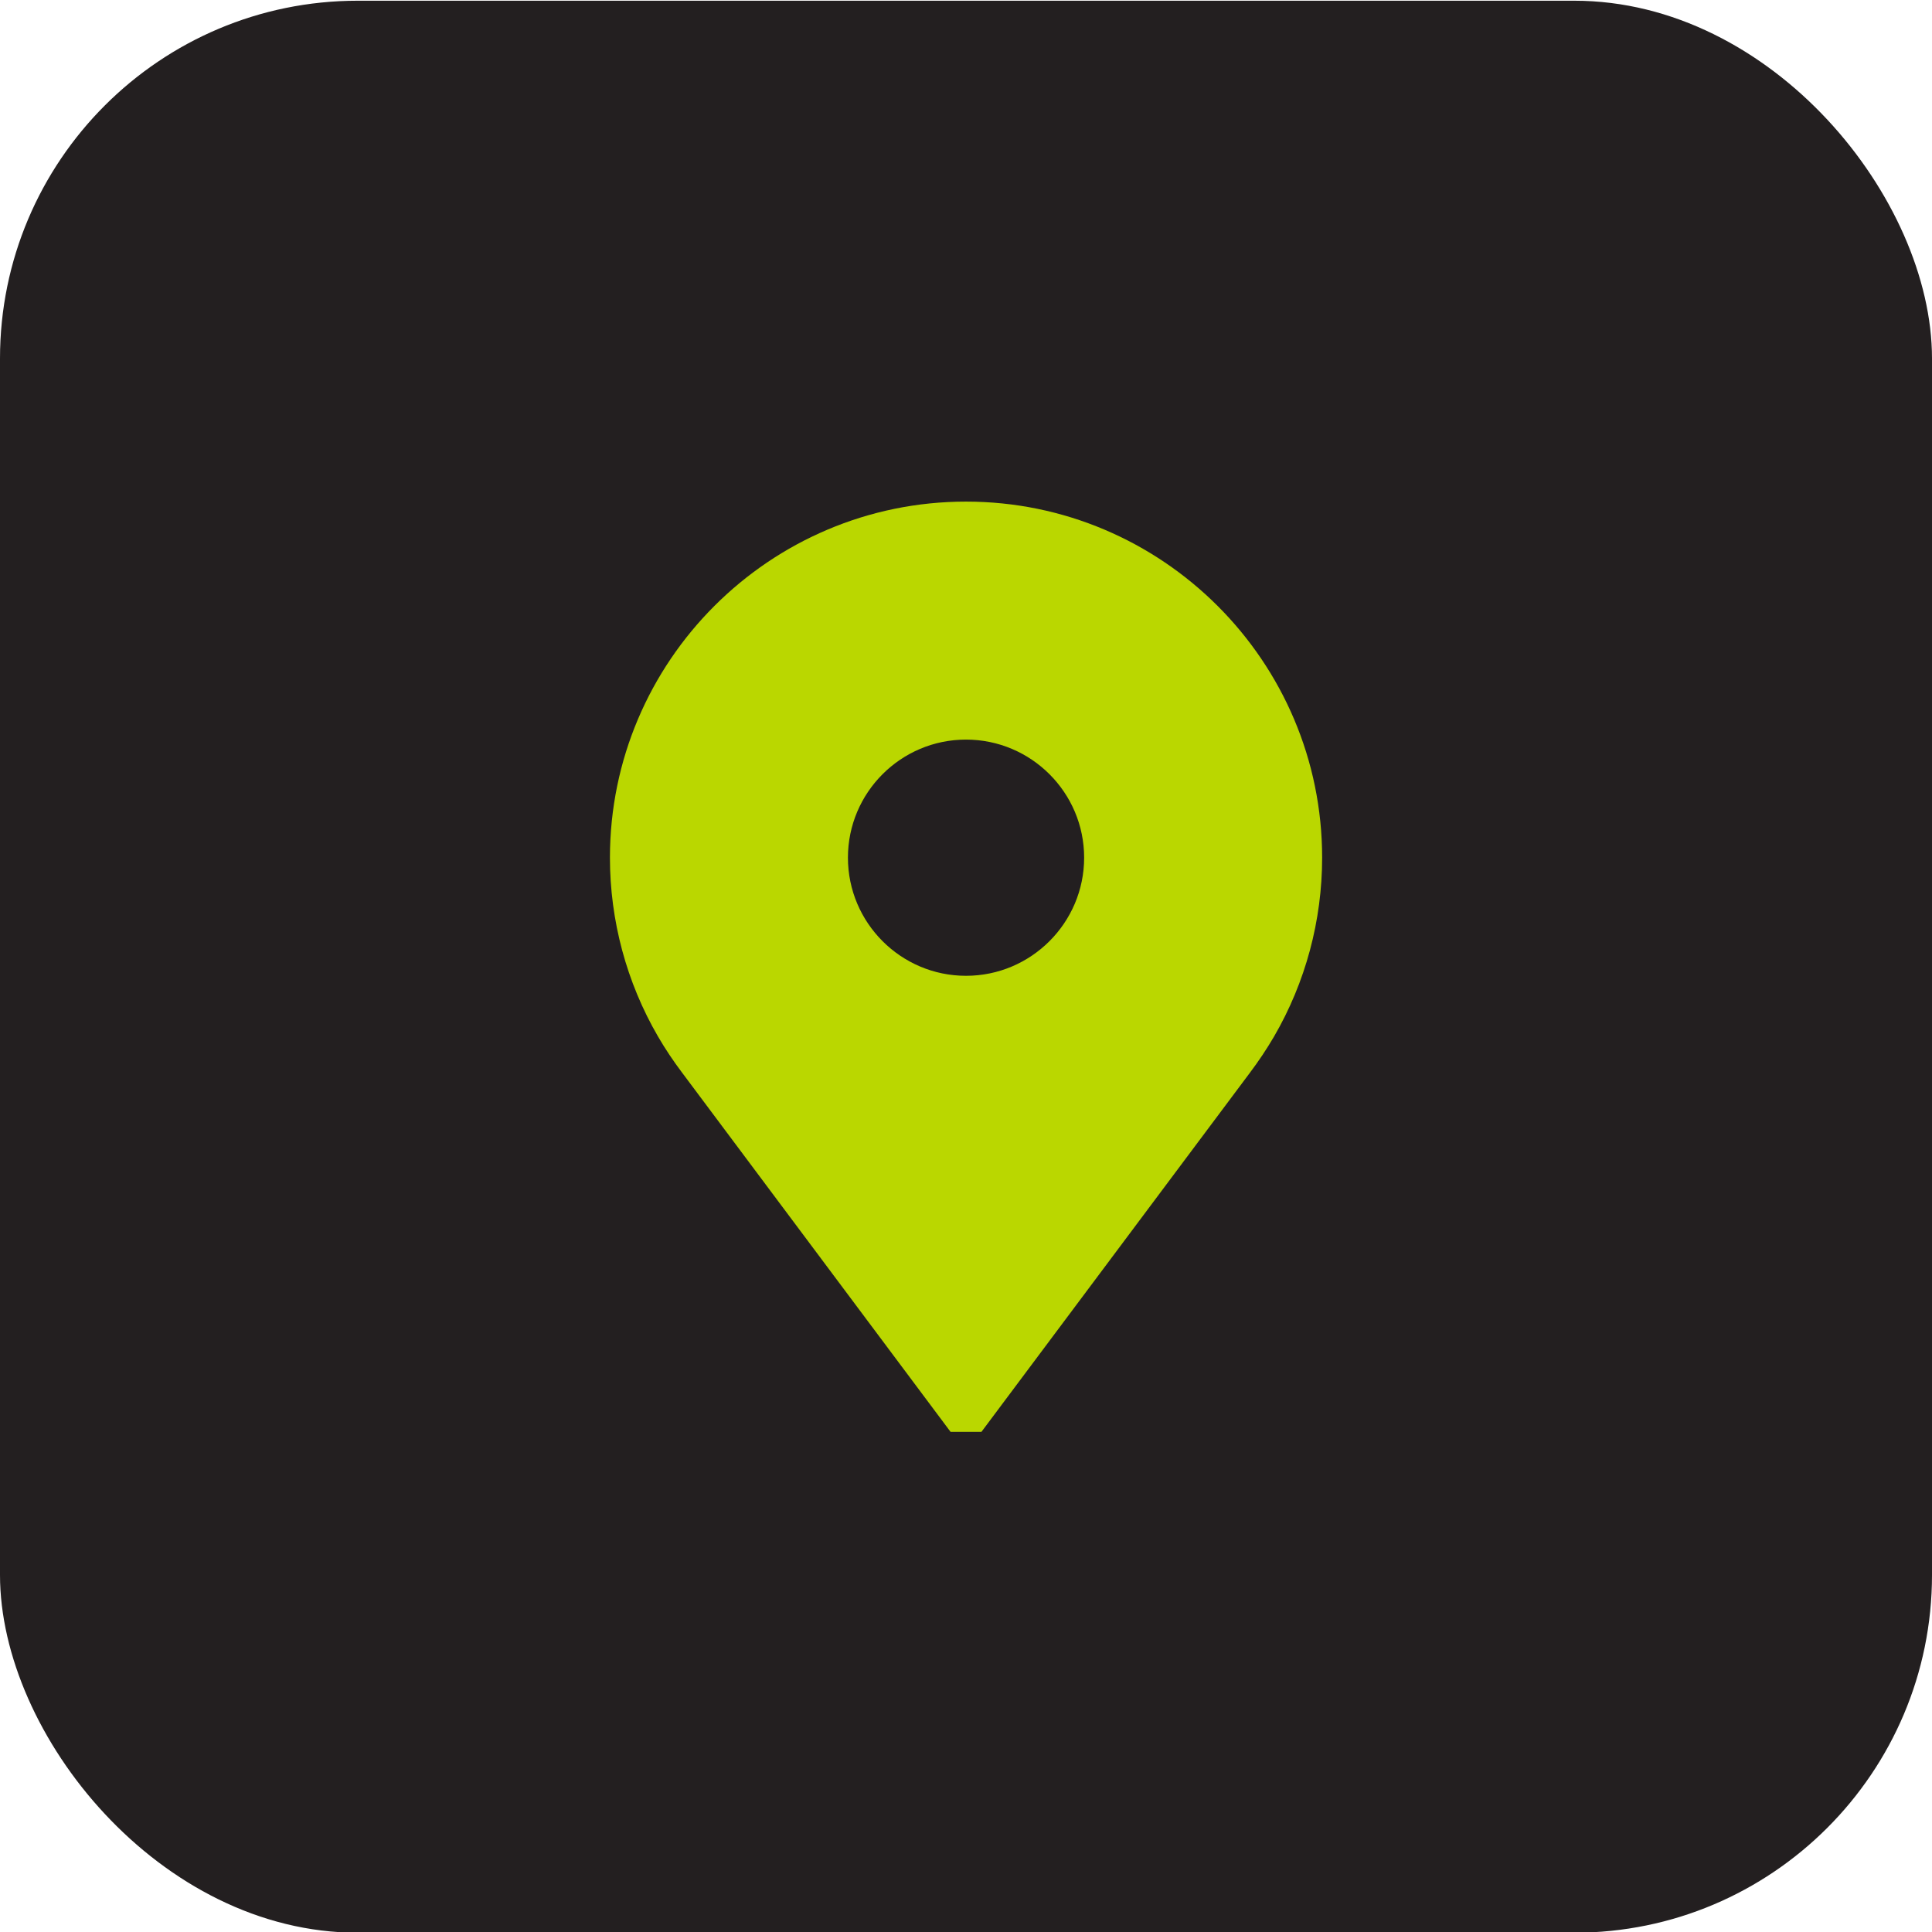 <svg width="27" height="27" viewBox="0 0 27 27" fill="none" xmlns="http://www.w3.org/2000/svg">
<rect x="0" y="0.01" width="27" height="27" rx="5" fill="#231F20"/>
<g clip-path="url(#clip0_44_4)">
<path d="M13.5 7.01C10.756 7.01 8.524 9.242 8.524 11.986C8.524 12.865 8.756 13.728 9.195 14.484C9.297 14.66 9.412 14.831 9.535 14.994L13.284 20.01H13.716L17.466 14.994C17.589 14.831 17.703 14.66 17.806 14.484C18.245 13.728 18.477 12.865 18.477 11.986C18.477 9.242 16.244 7.01 13.5 7.01ZM13.5 13.637C12.59 13.637 11.85 12.896 11.85 11.986C11.85 11.076 12.59 10.336 13.5 10.336C14.41 10.336 15.151 11.076 15.151 11.986C15.151 12.896 14.41 13.637 13.5 13.637Z" fill="#BAD700"/>
</g>
<defs>
<clipPath id="clip0_44_4">
<rect width="13" height="13" fill="white" transform="translate(7 7.01)"/>
</clipPath>
</defs>
</svg>
